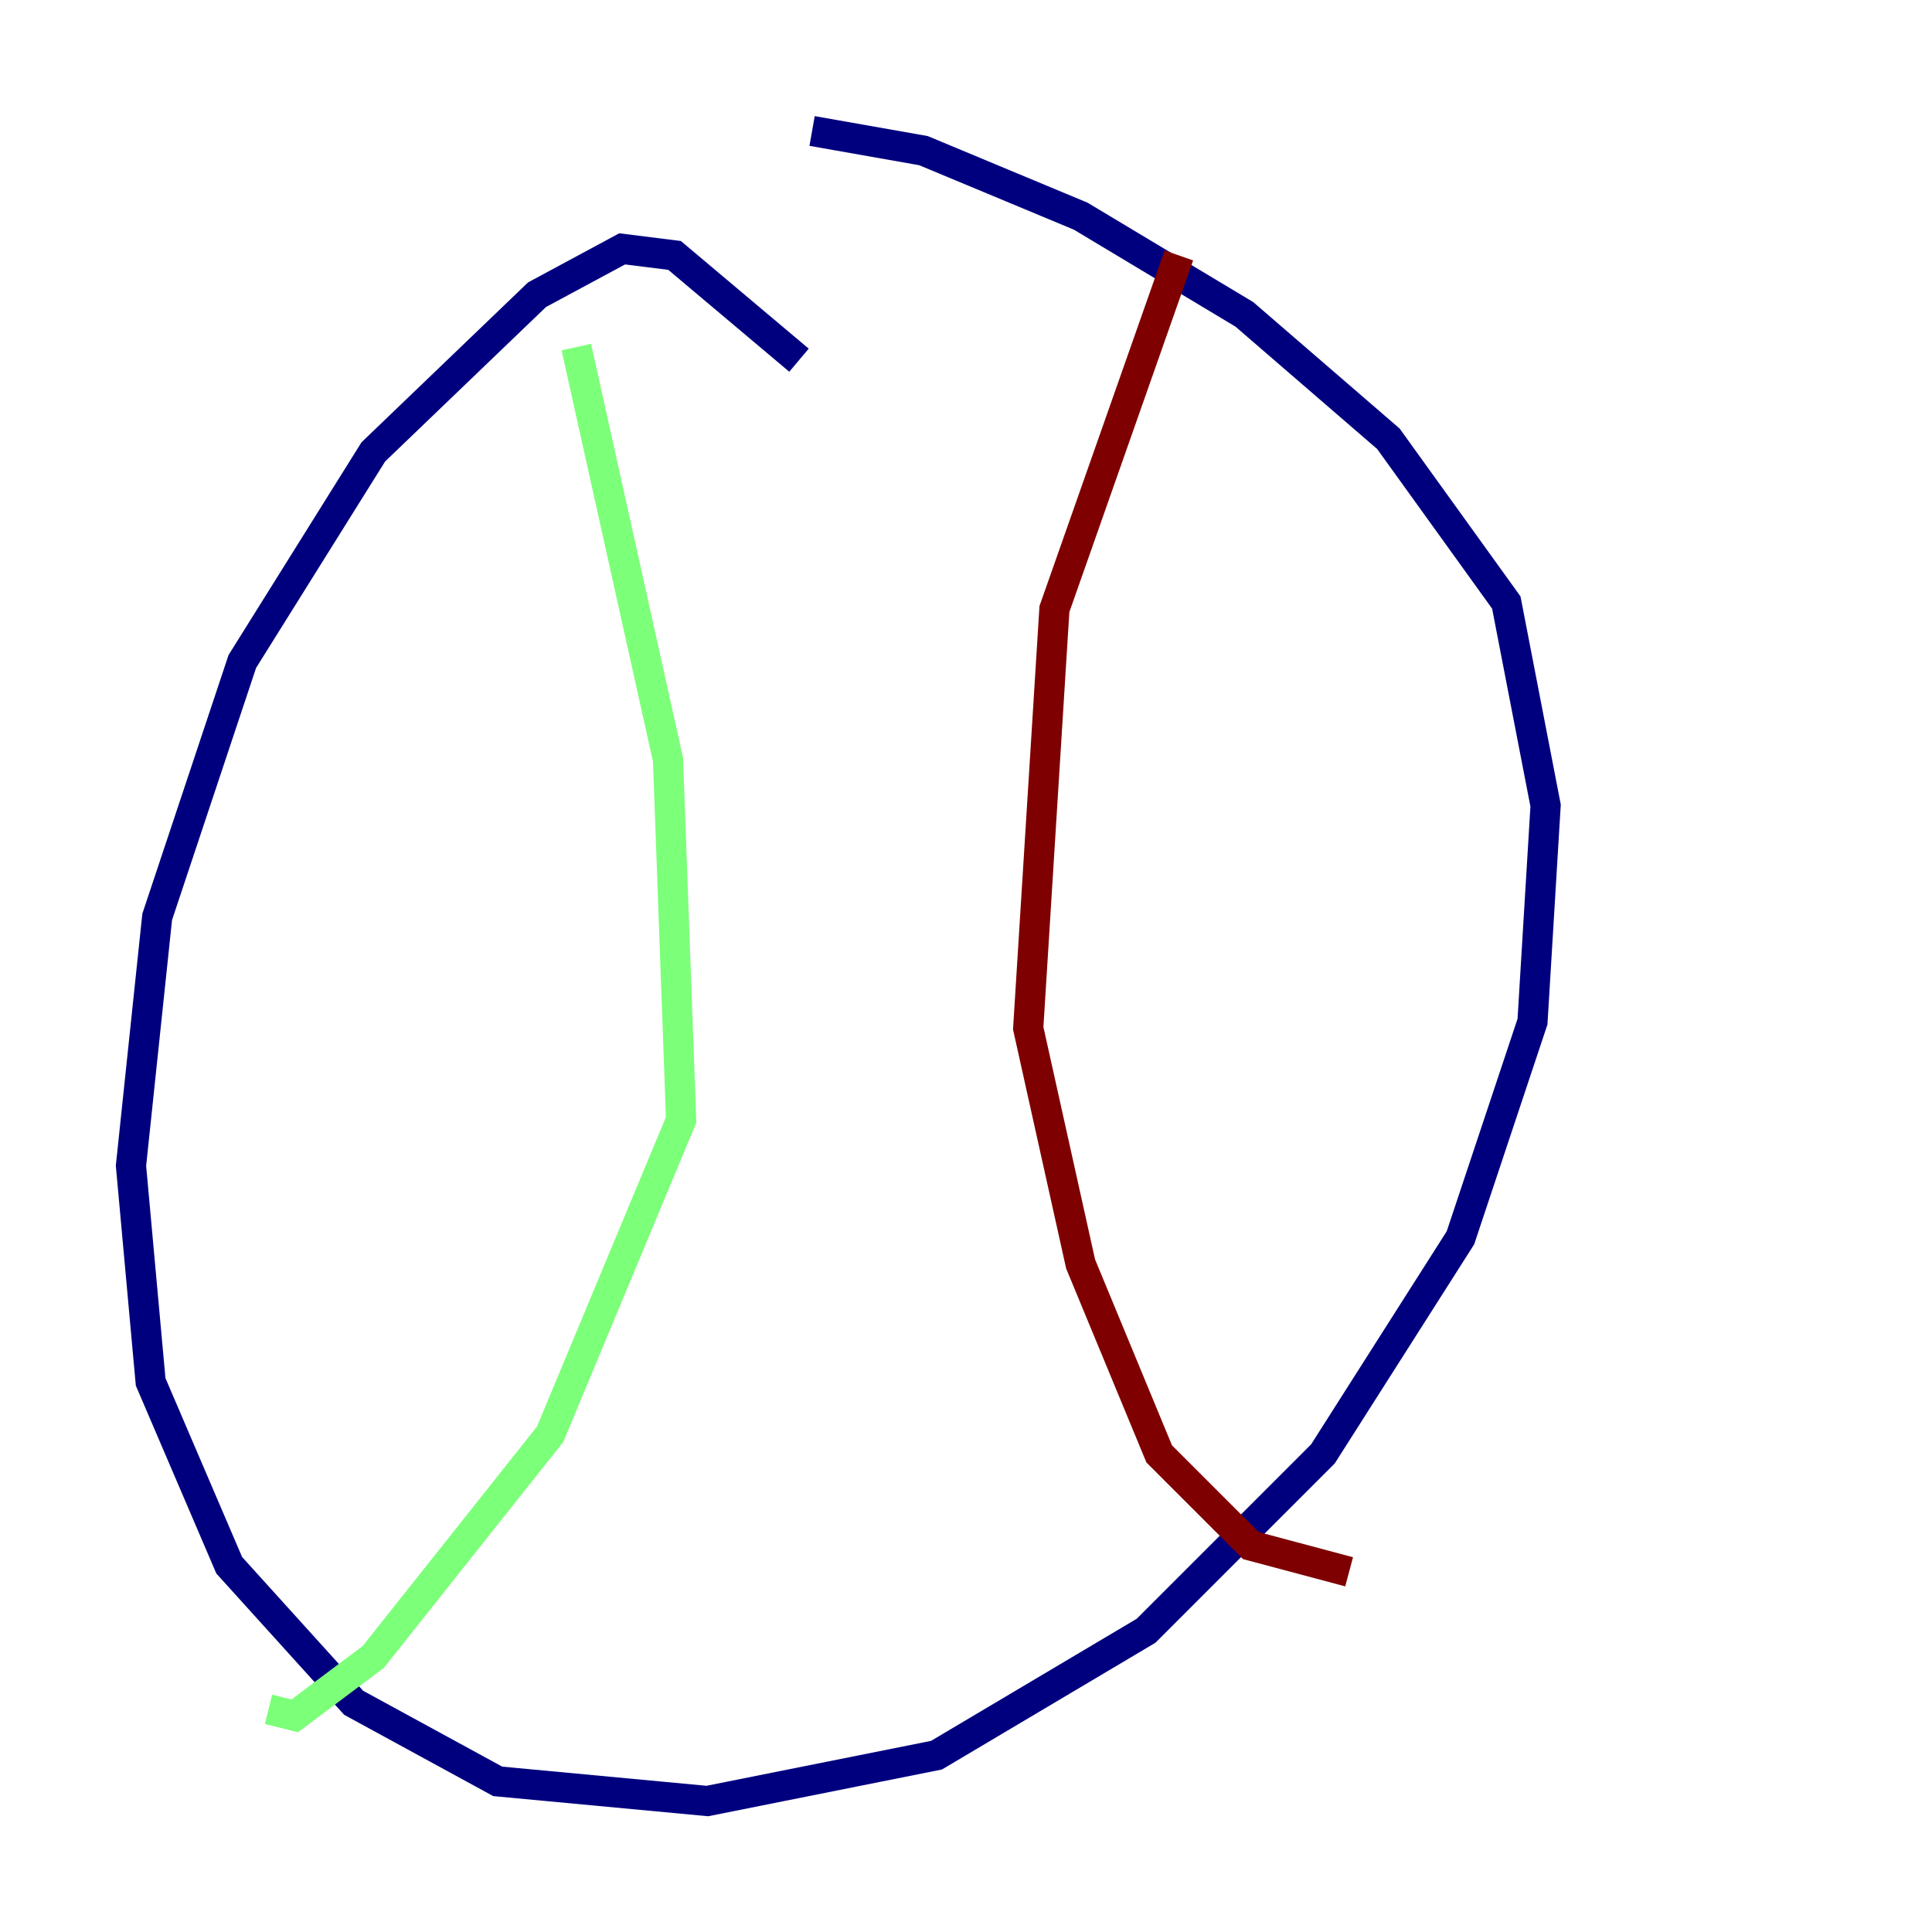 <?xml version="1.0" encoding="utf-8" ?>
<svg baseProfile="tiny" height="128" version="1.2" viewBox="0,0,128,128" width="128" xmlns="http://www.w3.org/2000/svg" xmlns:ev="http://www.w3.org/2001/xml-events" xmlns:xlink="http://www.w3.org/1999/xlink"><defs /><polyline fill="none" points="52.936,23.864 44.691,16.922 41.22,16.488 35.58,19.525 24.732,29.939 16.054,43.824 10.414,60.746 8.678,77.234 9.98,91.552 15.186,103.702 23.43,112.814 32.976,118.02 46.861,119.322 62.047,116.285 75.932,108.041 87.647,96.325 96.759,82.007 101.532,67.688 102.4,53.37 99.797,39.919 91.986,29.071 82.441,20.827 71.593,14.319 61.18,9.98 53.803,8.678" stroke="#00007f" stroke-width="2" /><polyline fill="none" points="38.183,22.997 44.258,50.332 45.125,74.197 36.447,95.024 24.732,109.776 19.525,113.681 17.79,113.248" stroke="#7cff79" stroke-width="2" /><polyline fill="none" points="78.102,16.922 69.858,40.352 68.122,68.122 71.593,83.742 76.8,96.325 82.875,102.4 89.383,104.136" stroke="#7f0000" stroke-width="2" /></svg>